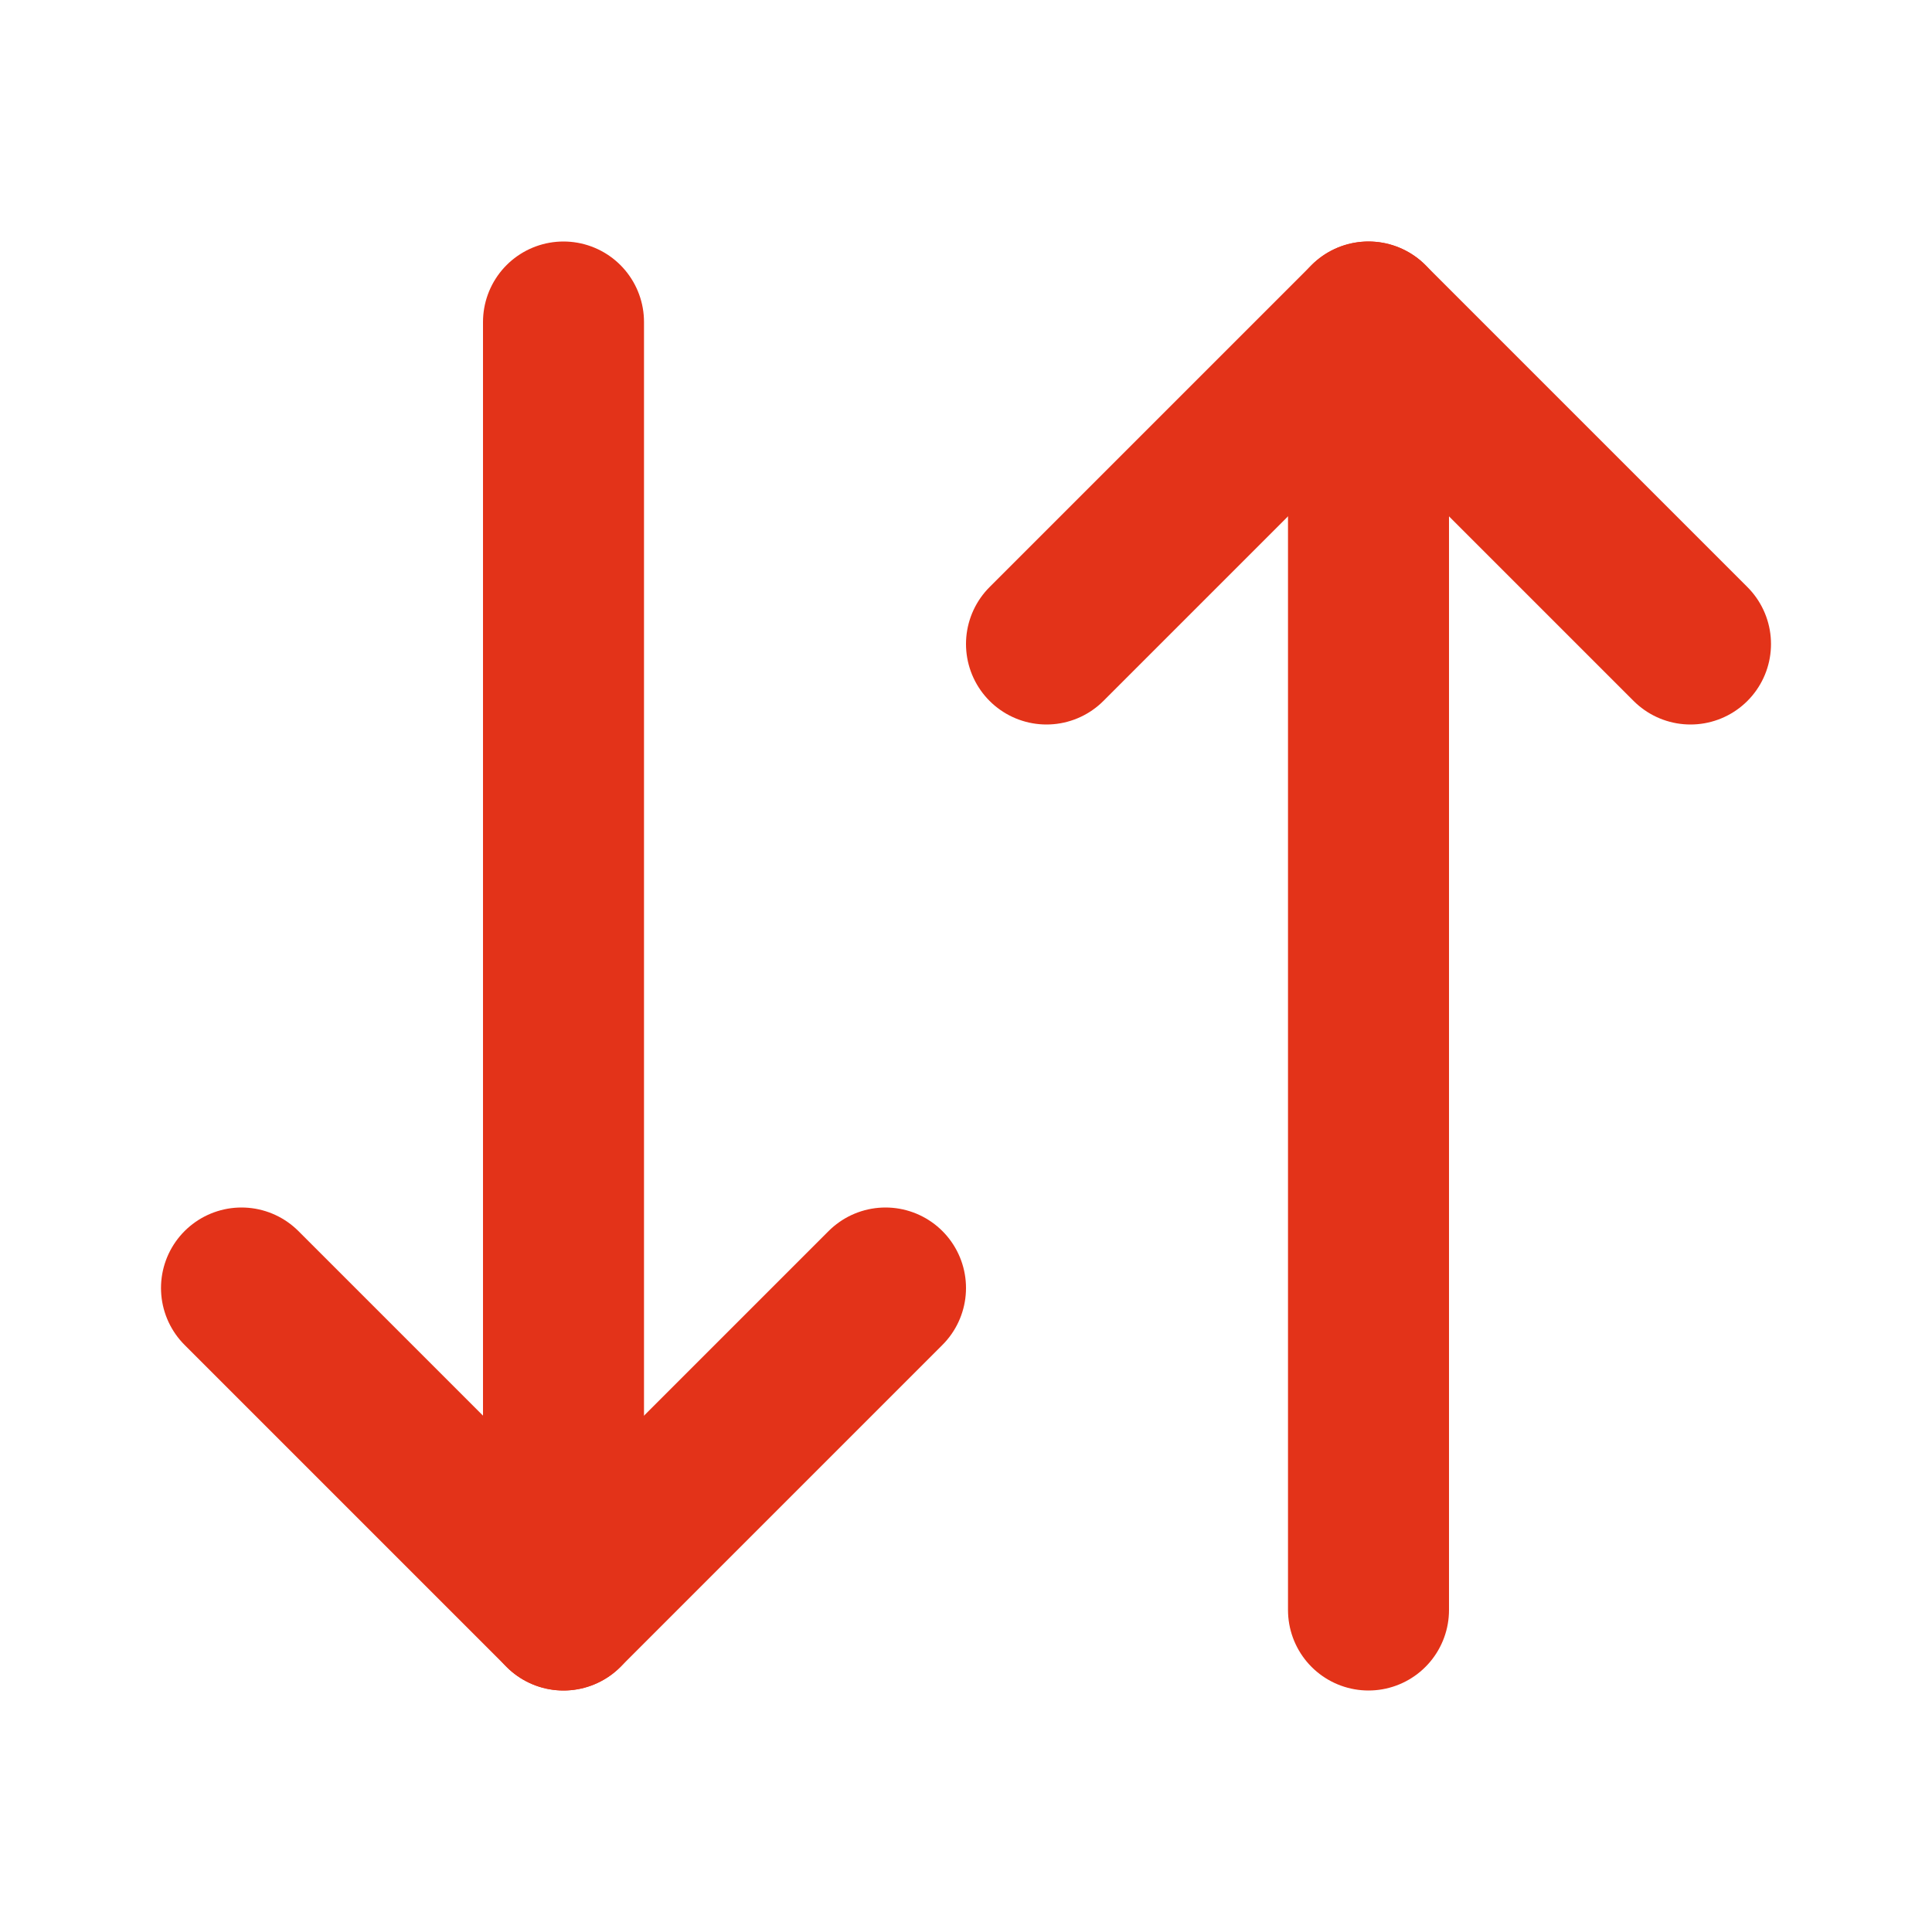 <svg xmlns="http://www.w3.org/2000/svg" width="24" height="24" viewBox="0 0 24 24" fill="none" stroke="#E33319" stroke-width="2" stroke-linecap="round" stroke-linejoin="round" class="lucide lucide-arrow-down-up"><path d="m3 16 4 4 4-4"/><path d="M7 20V4"/><path d="m21 8-4-4-4 4"/><path d="M17 4v16"/></svg>